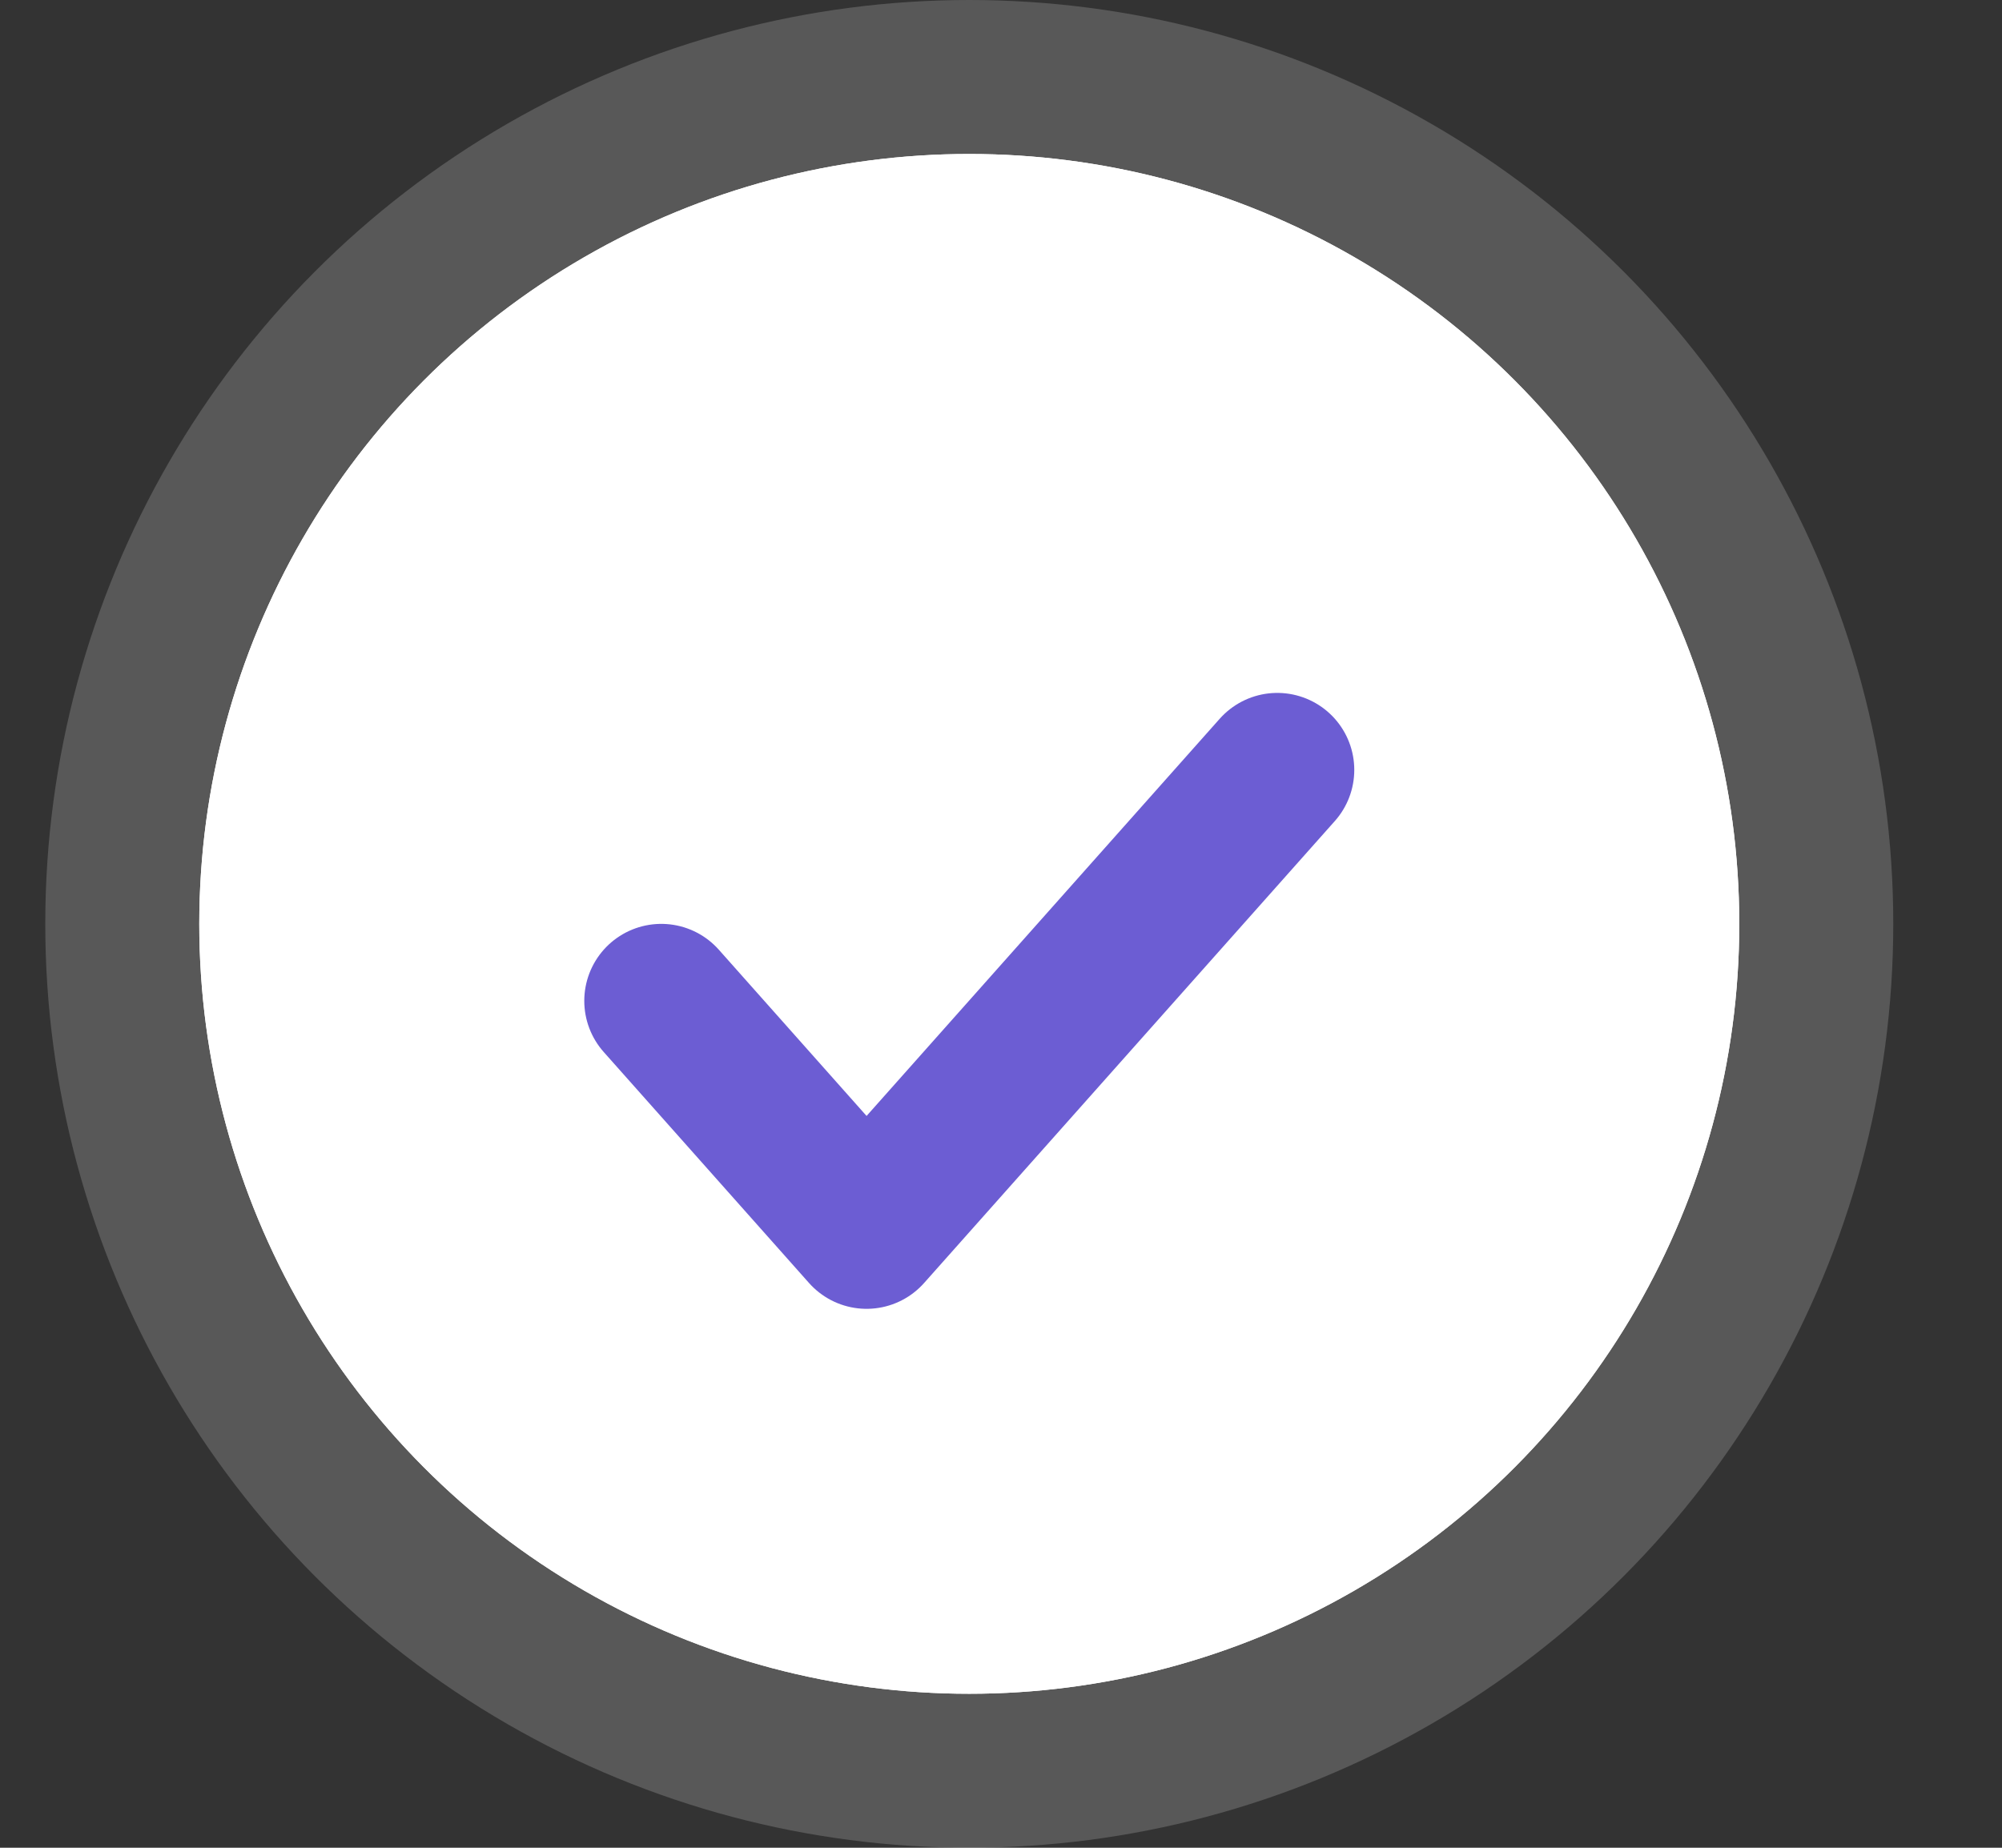 <svg width="13" height="12" viewBox="0 0 13 12" fill="none" xmlns="http://www.w3.org/2000/svg">
<rect x="0" y="0" width="13" height="12" fill="#333333" stroke="none"/>
<circle opacity="0.18" cx="6.294" cy="6" r="6" fill="white"/>
<circle cx="6.294" cy="6" r="5" fill="white"/>
<circle cx="6.294" cy="6" r="5" fill="white"/>
<path d="M4.294 6.5L5.627 8L8.294 5" stroke="#6C5DD3" stroke-linecap="round" stroke-linejoin="round"/>
</svg>
